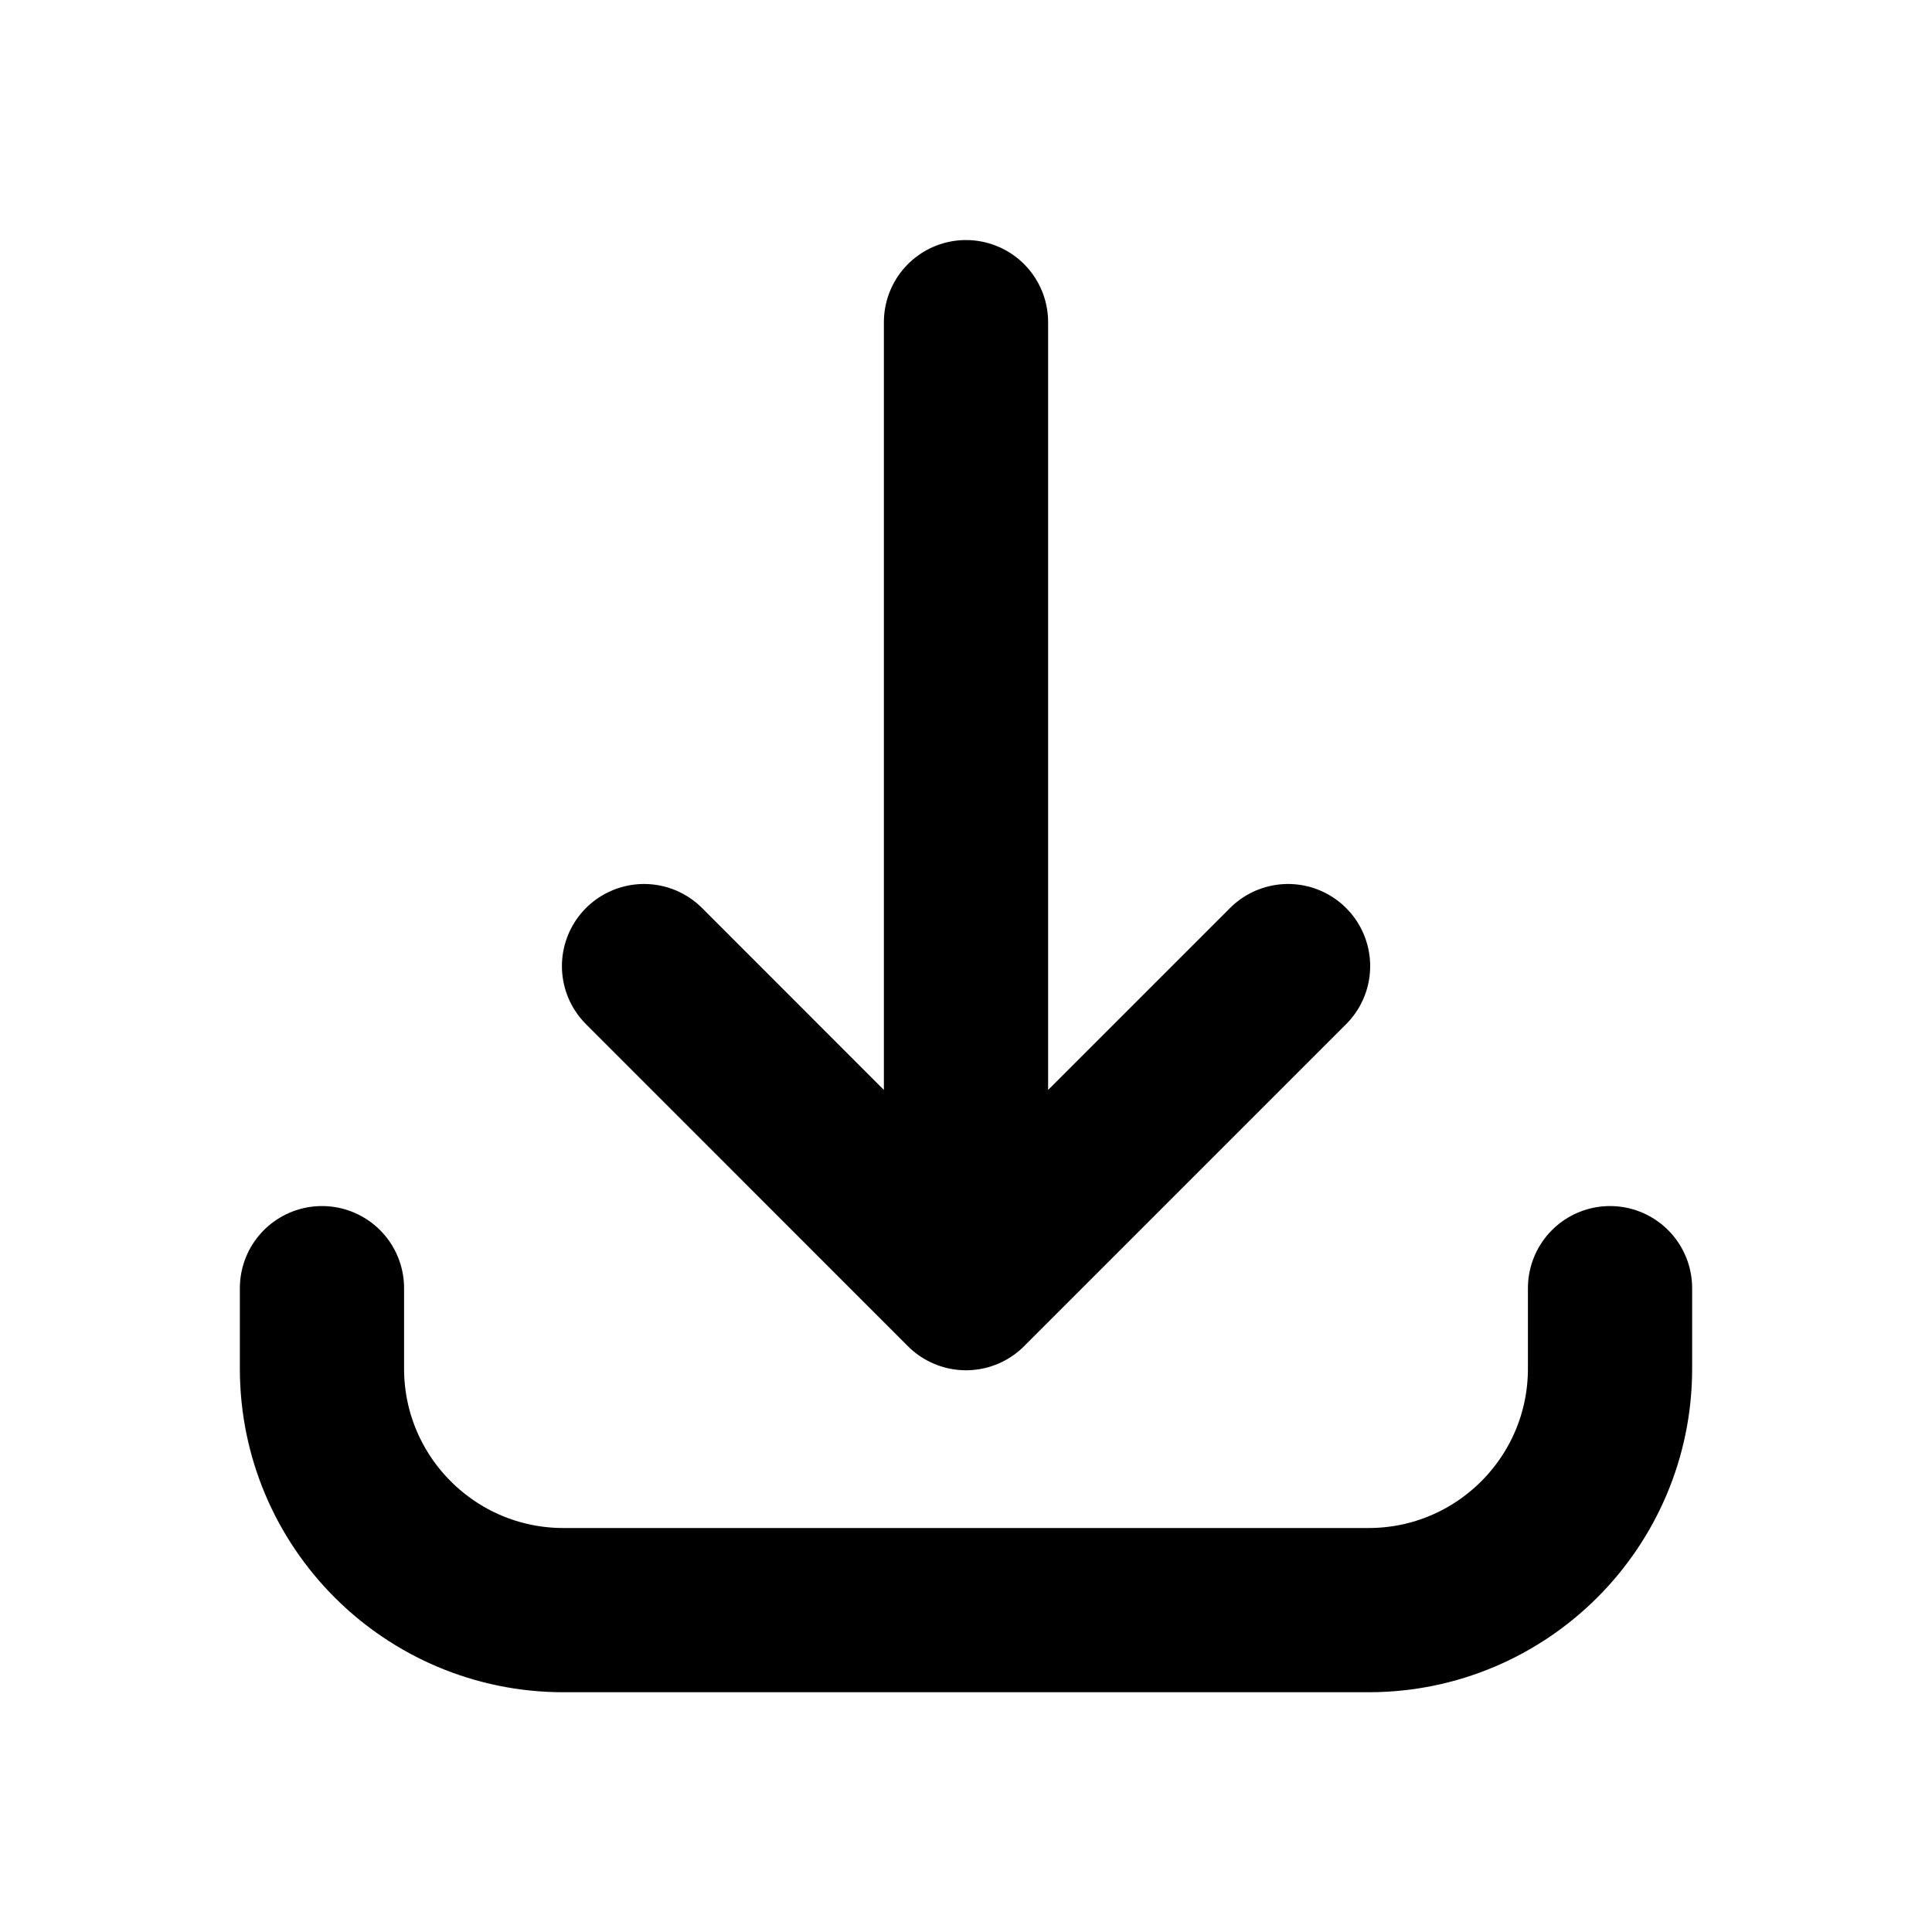 <svg width="20" height="20" viewBox="0 0 20 20" fill="none" xmlns="http://www.w3.org/2000/svg">
<path d="M3.333 13.335L3.333 14.168C3.333 15.549 4.453 16.668 5.833 16.668L14.167 16.668C15.547 16.668 16.667 15.549 16.667 14.168L16.667 13.335M13.334 10.001L10 13.335M10 13.335L6.667 10.001M10 13.335L10 3.335" stroke="currentColor" stroke-width="1.7" stroke-linecap="round" stroke-linejoin="round"/>
</svg>

